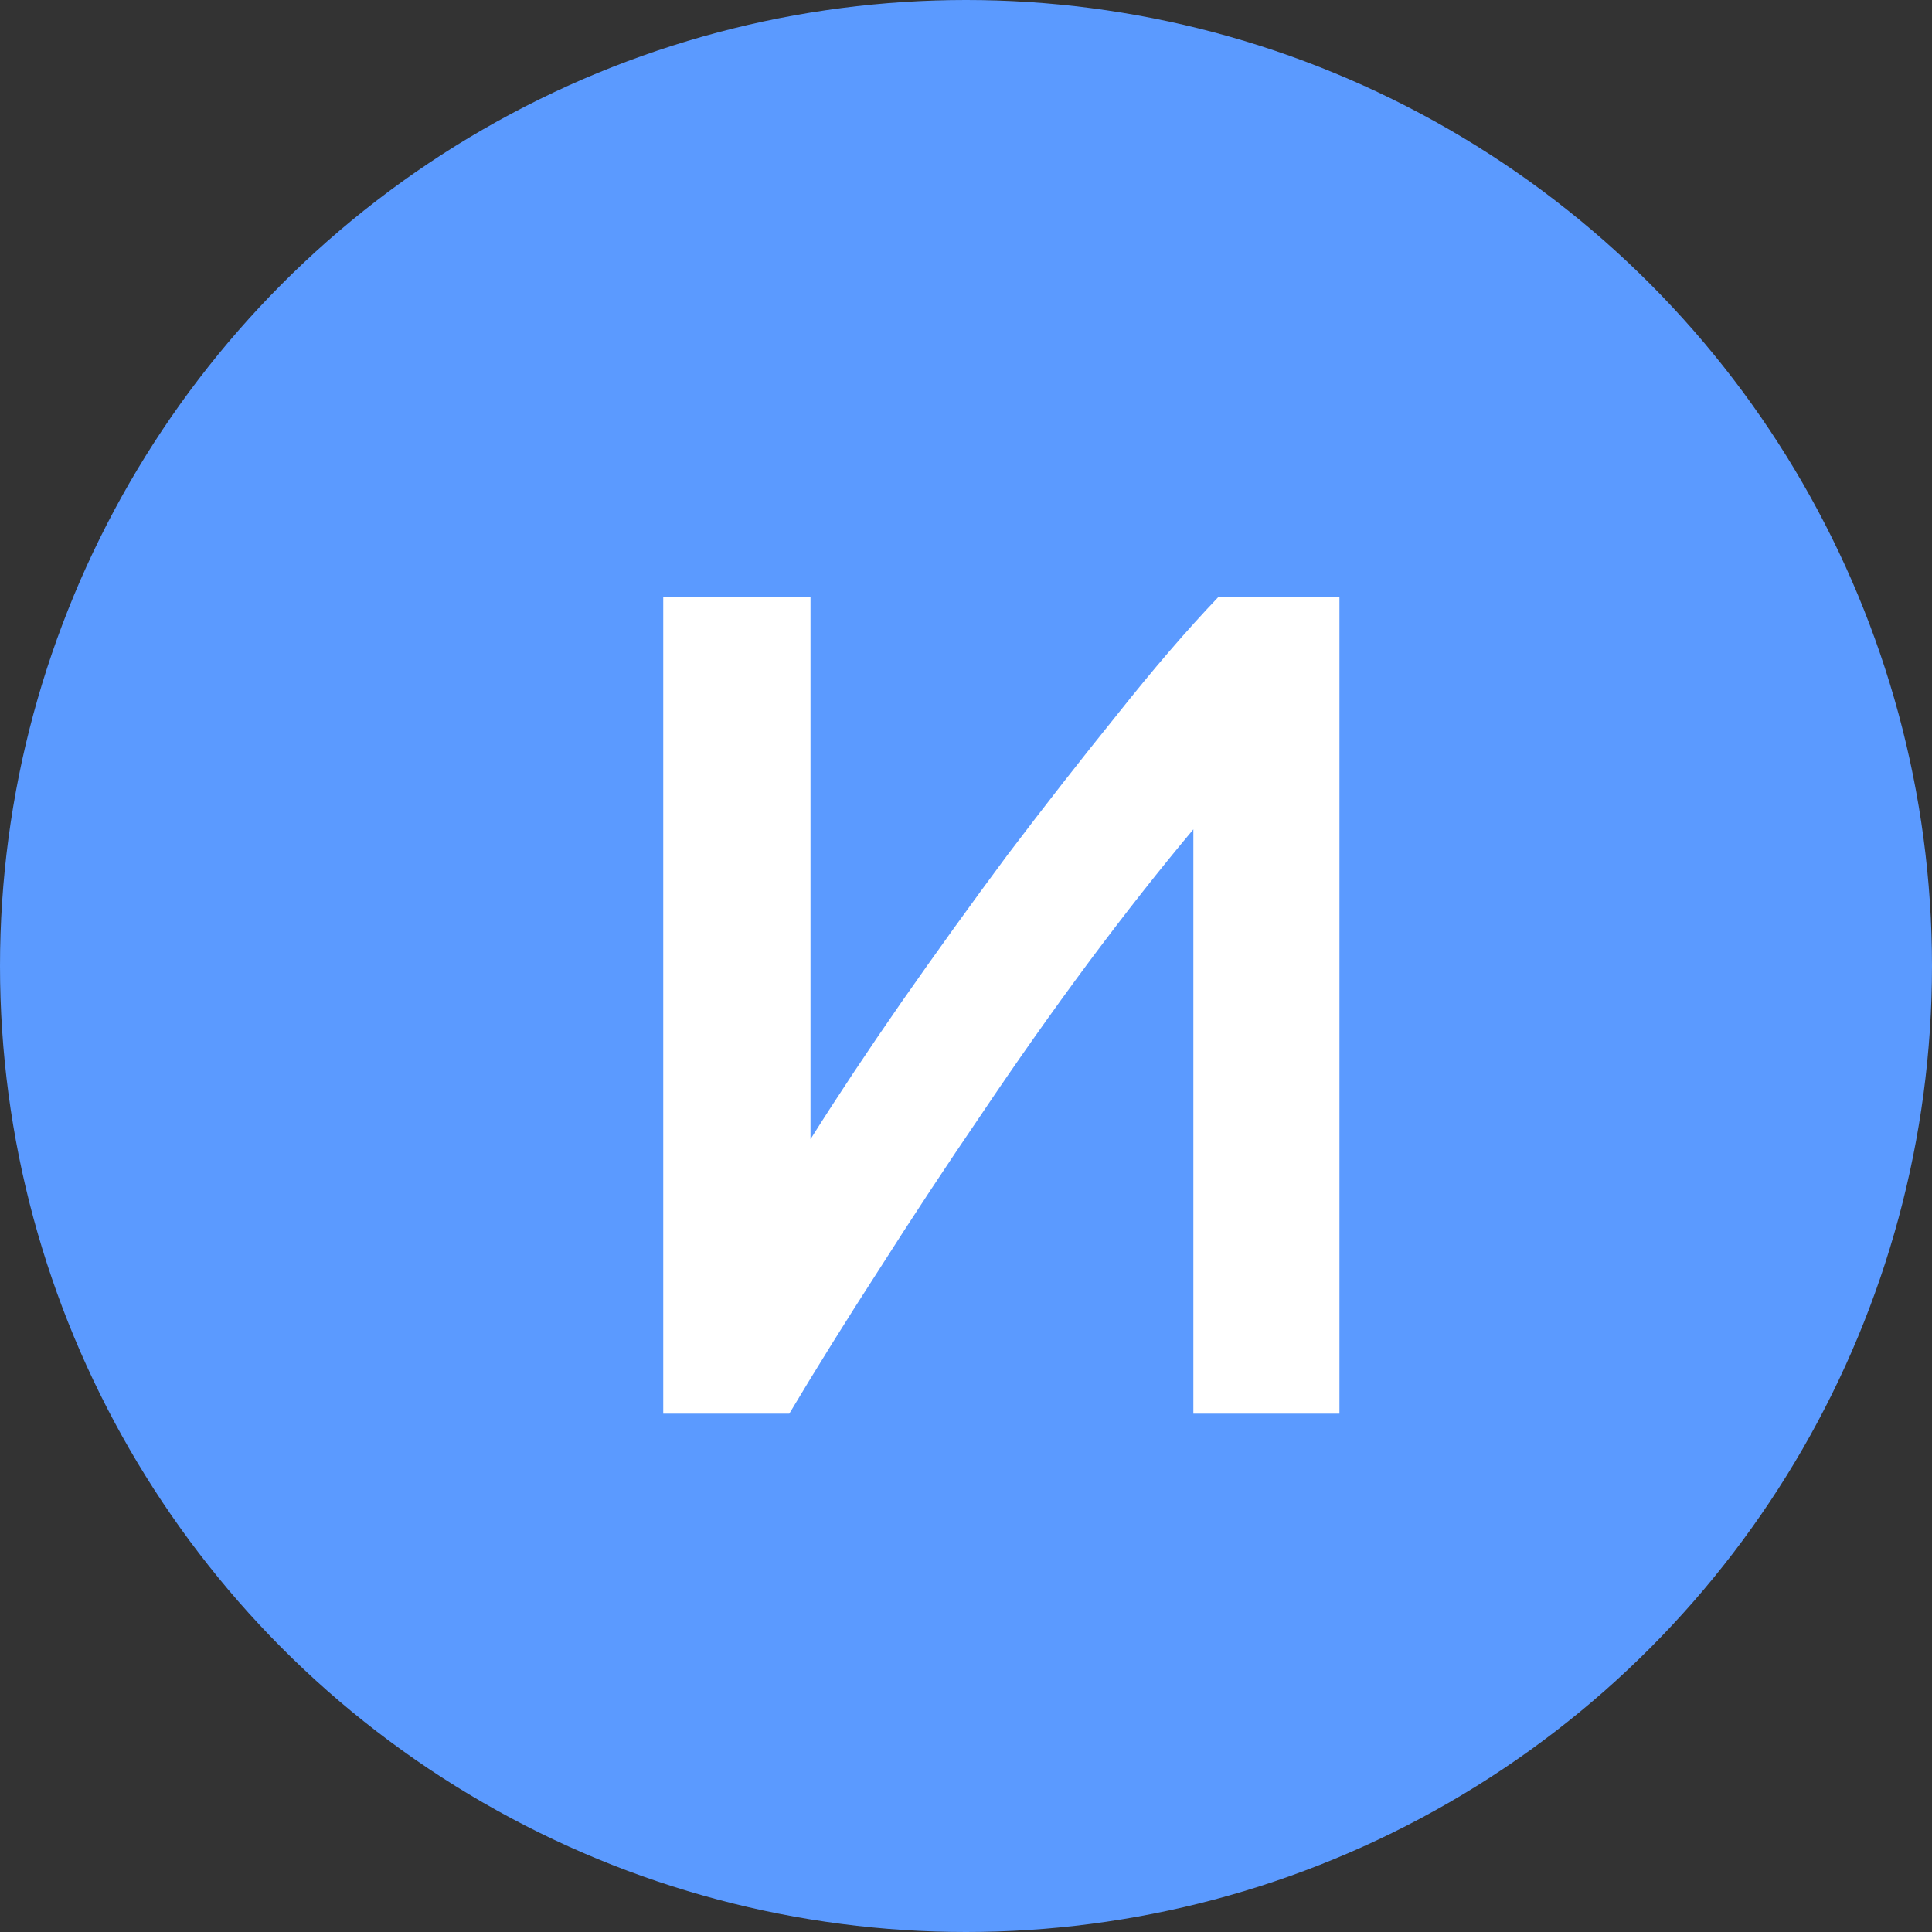 <svg width="41" height="41" viewBox="0 0 41 41" fill="none" xmlns="http://www.w3.org/2000/svg">
<rect x="0" y="0" width="41" height="41" fill="#333333" stroke="none"/>
<circle cx="20.5" cy="20.5" r="20.5" fill="#5B9AFF"/>
<path d="M14.075 30V12.675H17.2V24.175C17.767 23.275 18.408 22.308 19.125 21.275C19.858 20.225 20.608 19.183 21.375 18.15C22.158 17.117 22.933 16.125 23.7 15.175C24.467 14.208 25.183 13.375 25.85 12.675H28.425V30H25.325V17.6C24.625 18.433 23.883 19.375 23.1 20.425C22.333 21.458 21.575 22.533 20.825 23.65C20.075 24.75 19.35 25.85 18.65 26.95C17.95 28.033 17.317 29.05 16.75 30H14.075Z" fill="white"/>
</svg>
